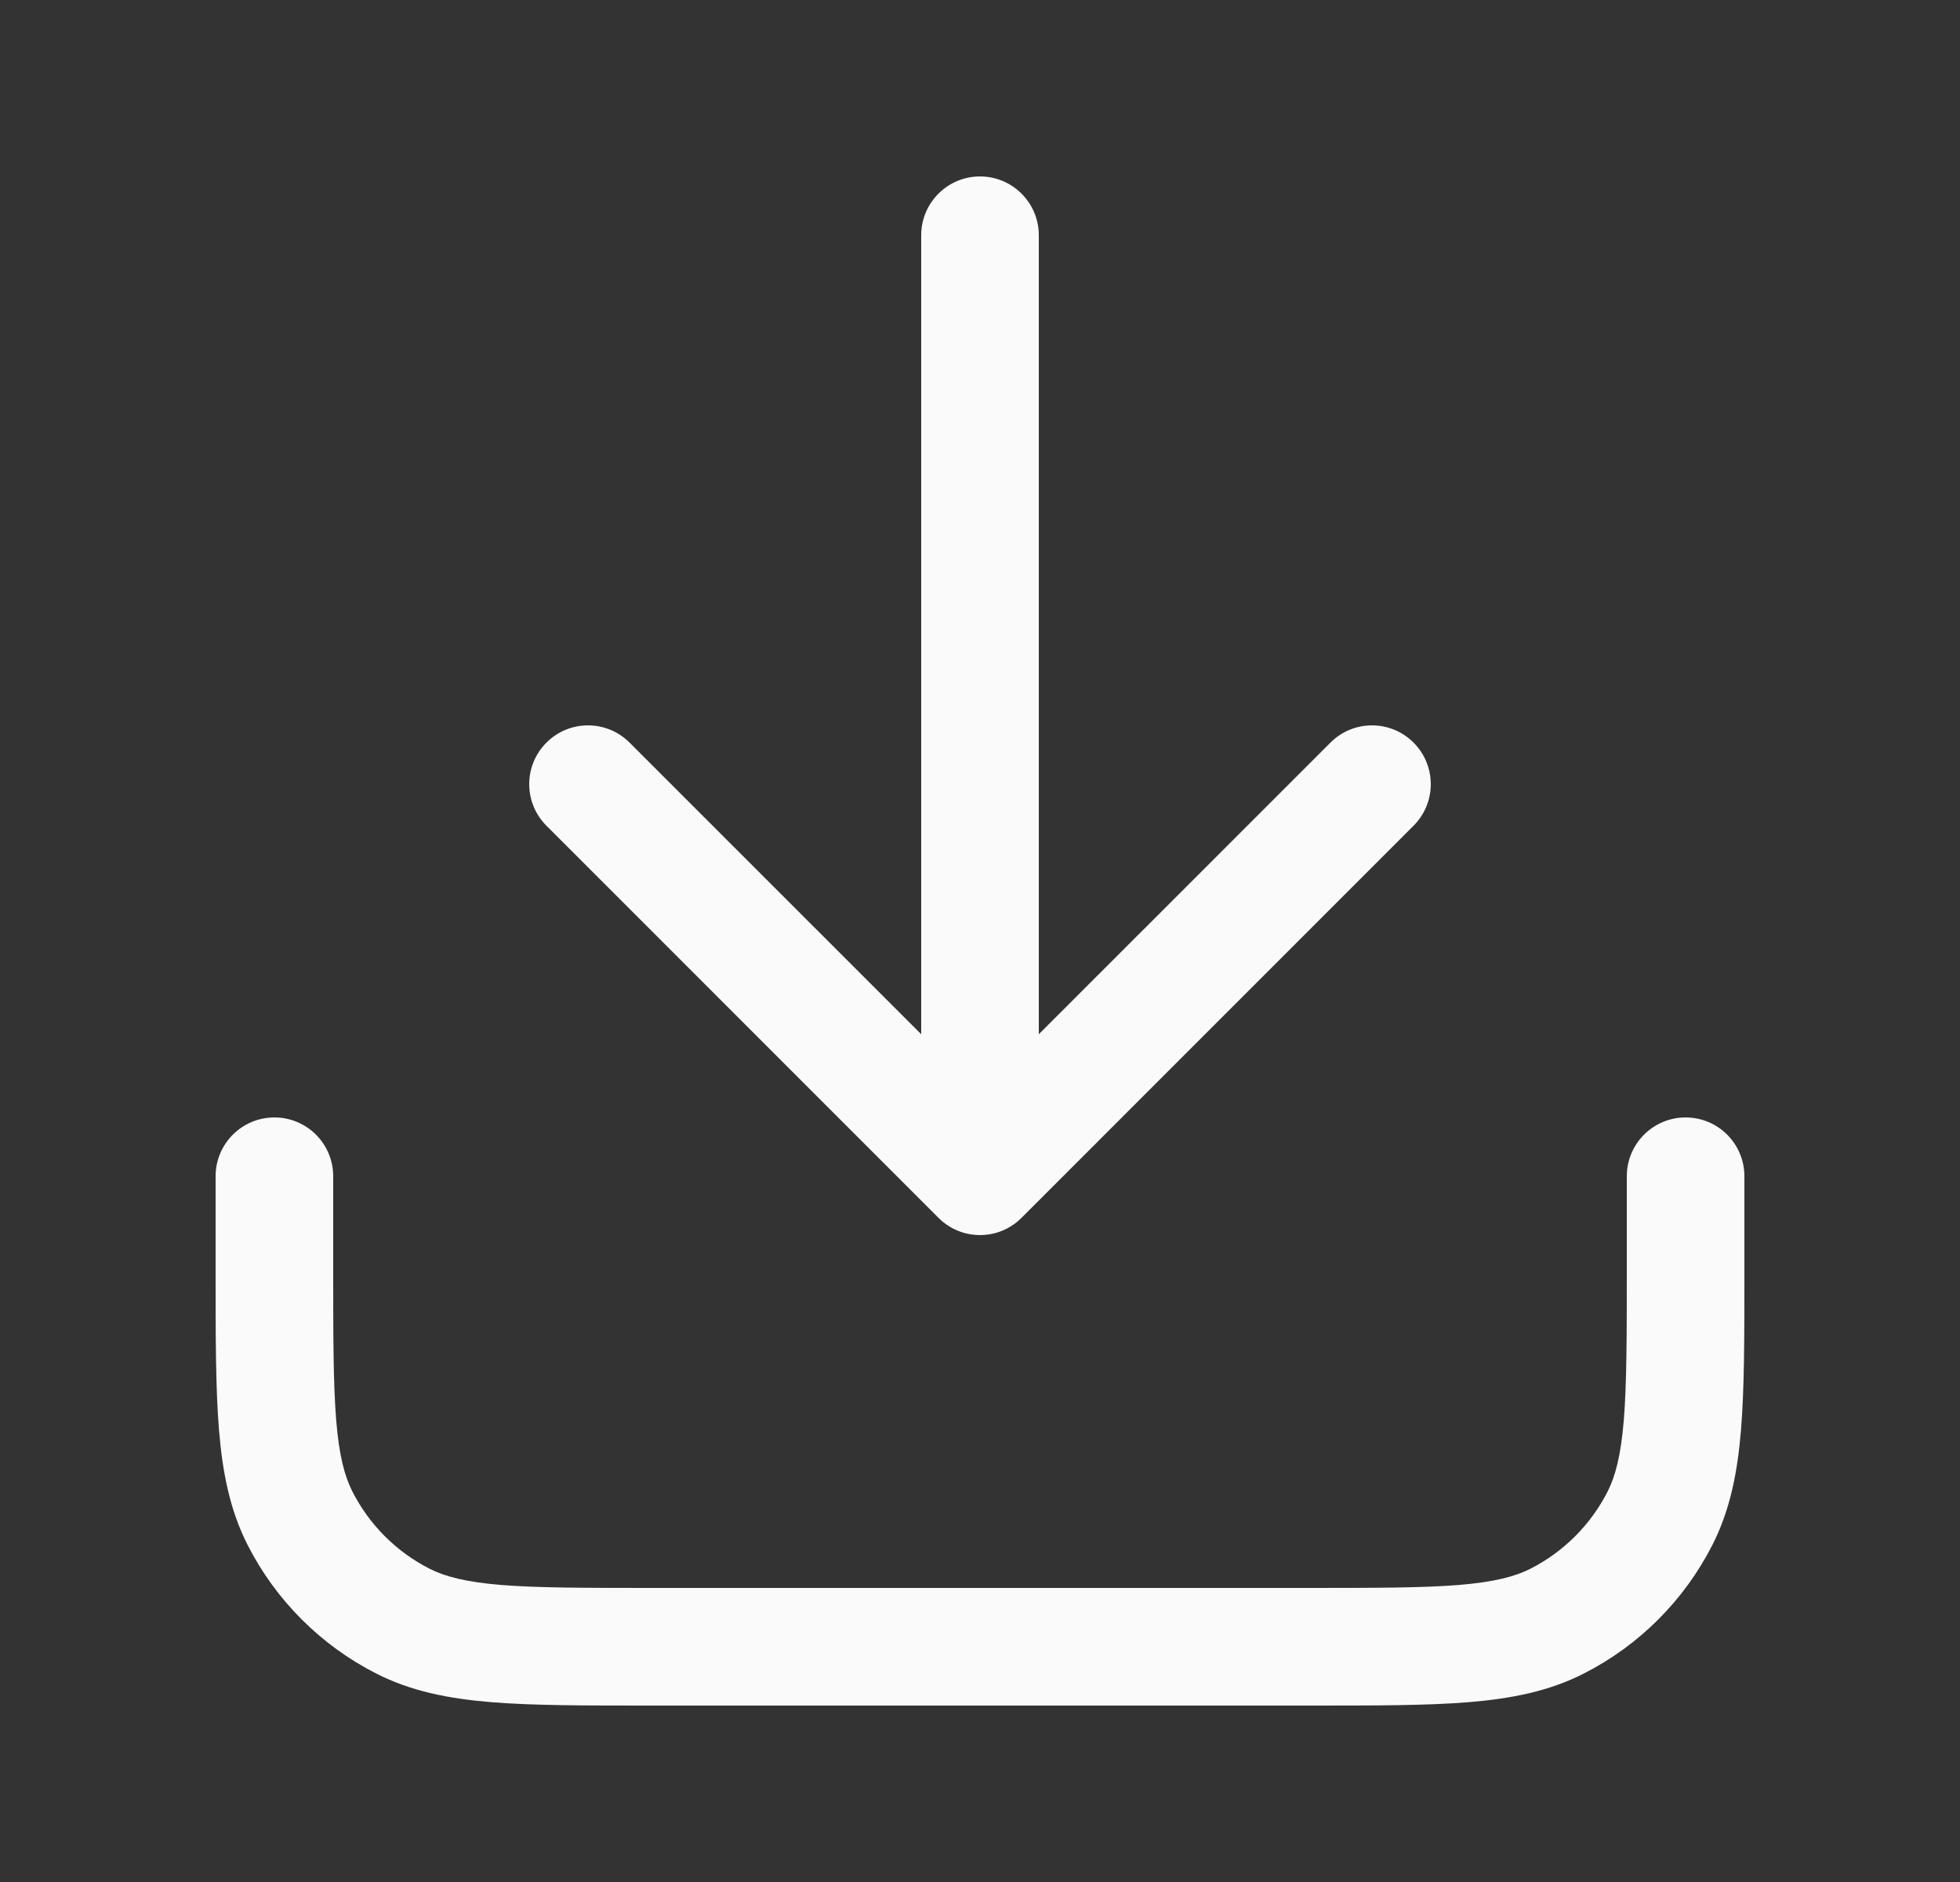 <svg width="25" height="24" viewBox="0 0 25 24" fill="none" xmlns="http://www.w3.org/2000/svg">
<rect x="0" y="0" width="25" height="24" fill="#333333" stroke="none"/>
<path d="M12.5 2.25C12.914 2.25 13.25 2.586 13.25 3V13.189L16.97 9.47C17.263 9.177 17.737 9.177 18.03 9.47C18.323 9.763 18.323 10.237 18.03 10.53L13.03 15.53C12.958 15.602 12.876 15.656 12.787 15.693C12.699 15.73 12.602 15.75 12.5 15.75C12.398 15.75 12.301 15.73 12.213 15.693C12.124 15.656 12.042 15.602 11.97 15.53L6.97 10.53C6.677 10.237 6.677 9.763 6.97 9.47C7.263 9.177 7.737 9.177 8.03 9.47L11.75 13.189V3C11.75 2.586 12.086 2.25 12.5 2.25Z" fill="#FAFAFA"/>
<path d="M4.25 15C4.25 14.586 3.914 14.25 3.5 14.25C3.086 14.25 2.75 14.586 2.75 15V16.232C2.75 17.045 2.75 17.701 2.793 18.232C2.838 18.778 2.932 19.258 3.159 19.703C3.518 20.408 4.092 20.982 4.798 21.341C5.242 21.568 5.722 21.662 6.269 21.707C6.799 21.75 7.455 21.75 8.268 21.75H16.732C17.545 21.75 18.201 21.75 18.732 21.707C19.278 21.662 19.758 21.568 20.203 21.341C20.908 20.982 21.482 20.408 21.841 19.703C22.068 19.258 22.162 18.778 22.207 18.232C22.25 17.701 22.25 17.045 22.25 16.232V15C22.25 14.586 21.914 14.25 21.5 14.25C21.086 14.25 20.75 14.586 20.75 15V16.2C20.75 17.052 20.749 17.647 20.712 18.109C20.674 18.563 20.605 18.824 20.505 19.021C20.289 19.445 19.945 19.789 19.521 20.005C19.324 20.105 19.063 20.174 18.609 20.212C18.147 20.249 17.552 20.25 16.7 20.25H8.3C7.448 20.25 6.853 20.249 6.391 20.212C5.937 20.174 5.676 20.105 5.479 20.005C5.055 19.789 4.711 19.445 4.495 19.021C4.395 18.824 4.325 18.563 4.288 18.109C4.251 17.647 4.25 17.052 4.25 16.2V15Z" fill="#FAFAFA"/>
</svg>
